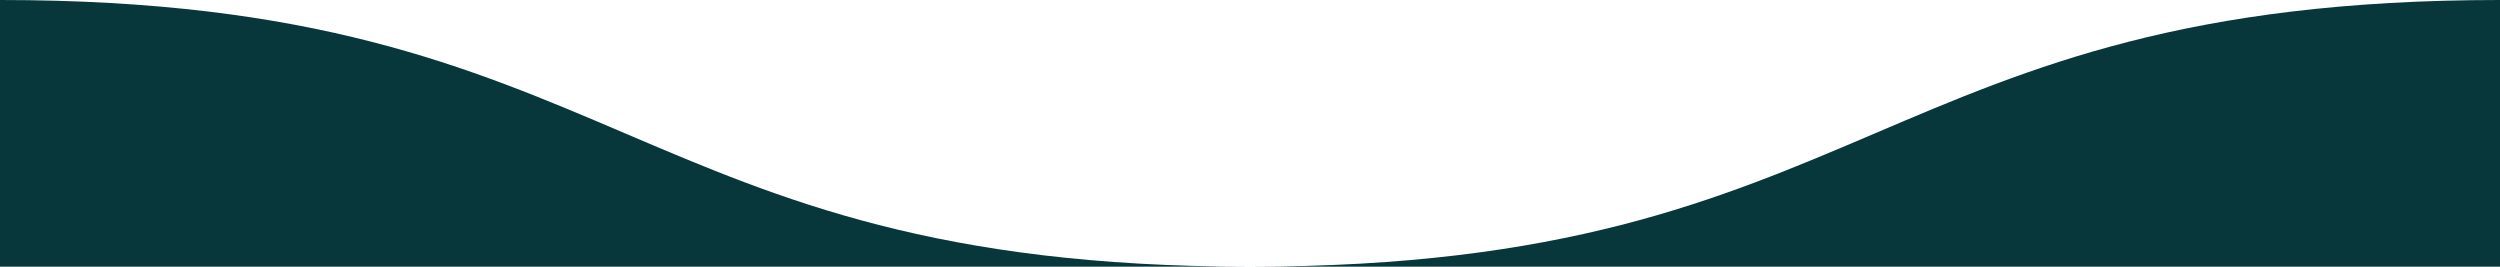 <svg xmlns="http://www.w3.org/2000/svg" xmlns:xlink="http://www.w3.org/1999/xlink" width="375" height="40" viewBox="0 0 375 40"><path d="M750-999c93.75,0,93.75,40,187.5,40s93.75-40,187.5-40v40H750Z" transform="translate(-750 999)" fill="#07373B"/></svg>
